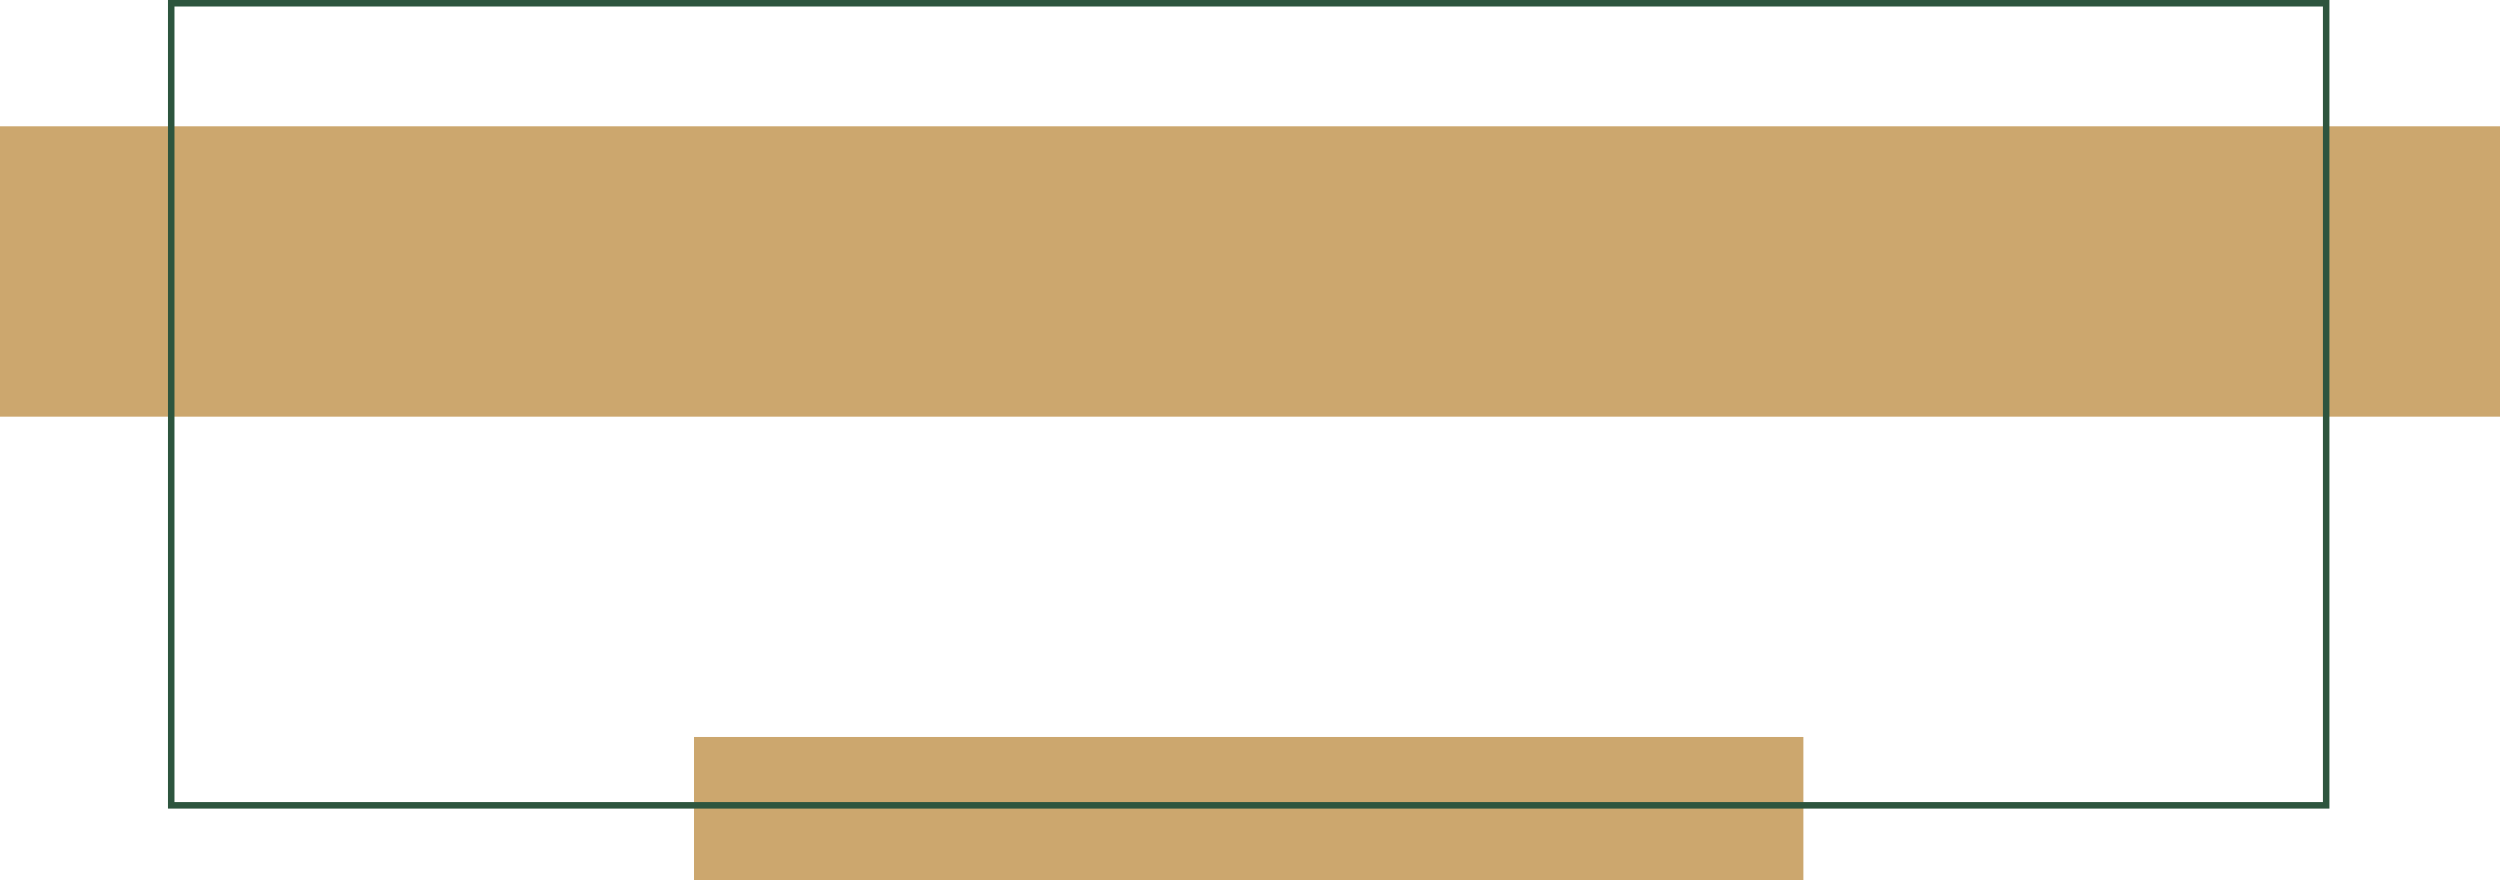<svg width="1920" height="676" viewBox="0 0 1920 676" fill="none" xmlns="http://www.w3.org/2000/svg">
<rect x="533" y="566" width="852" height="110" fill="#CCA76E"/>
<rect x="-2" y="97" width="1923" height="223" fill="#CCA76E"/>
<rect x="131.5" y="2.5" width="1655" height="616" stroke="#2D553E" stroke-width="5"/>
</svg>
